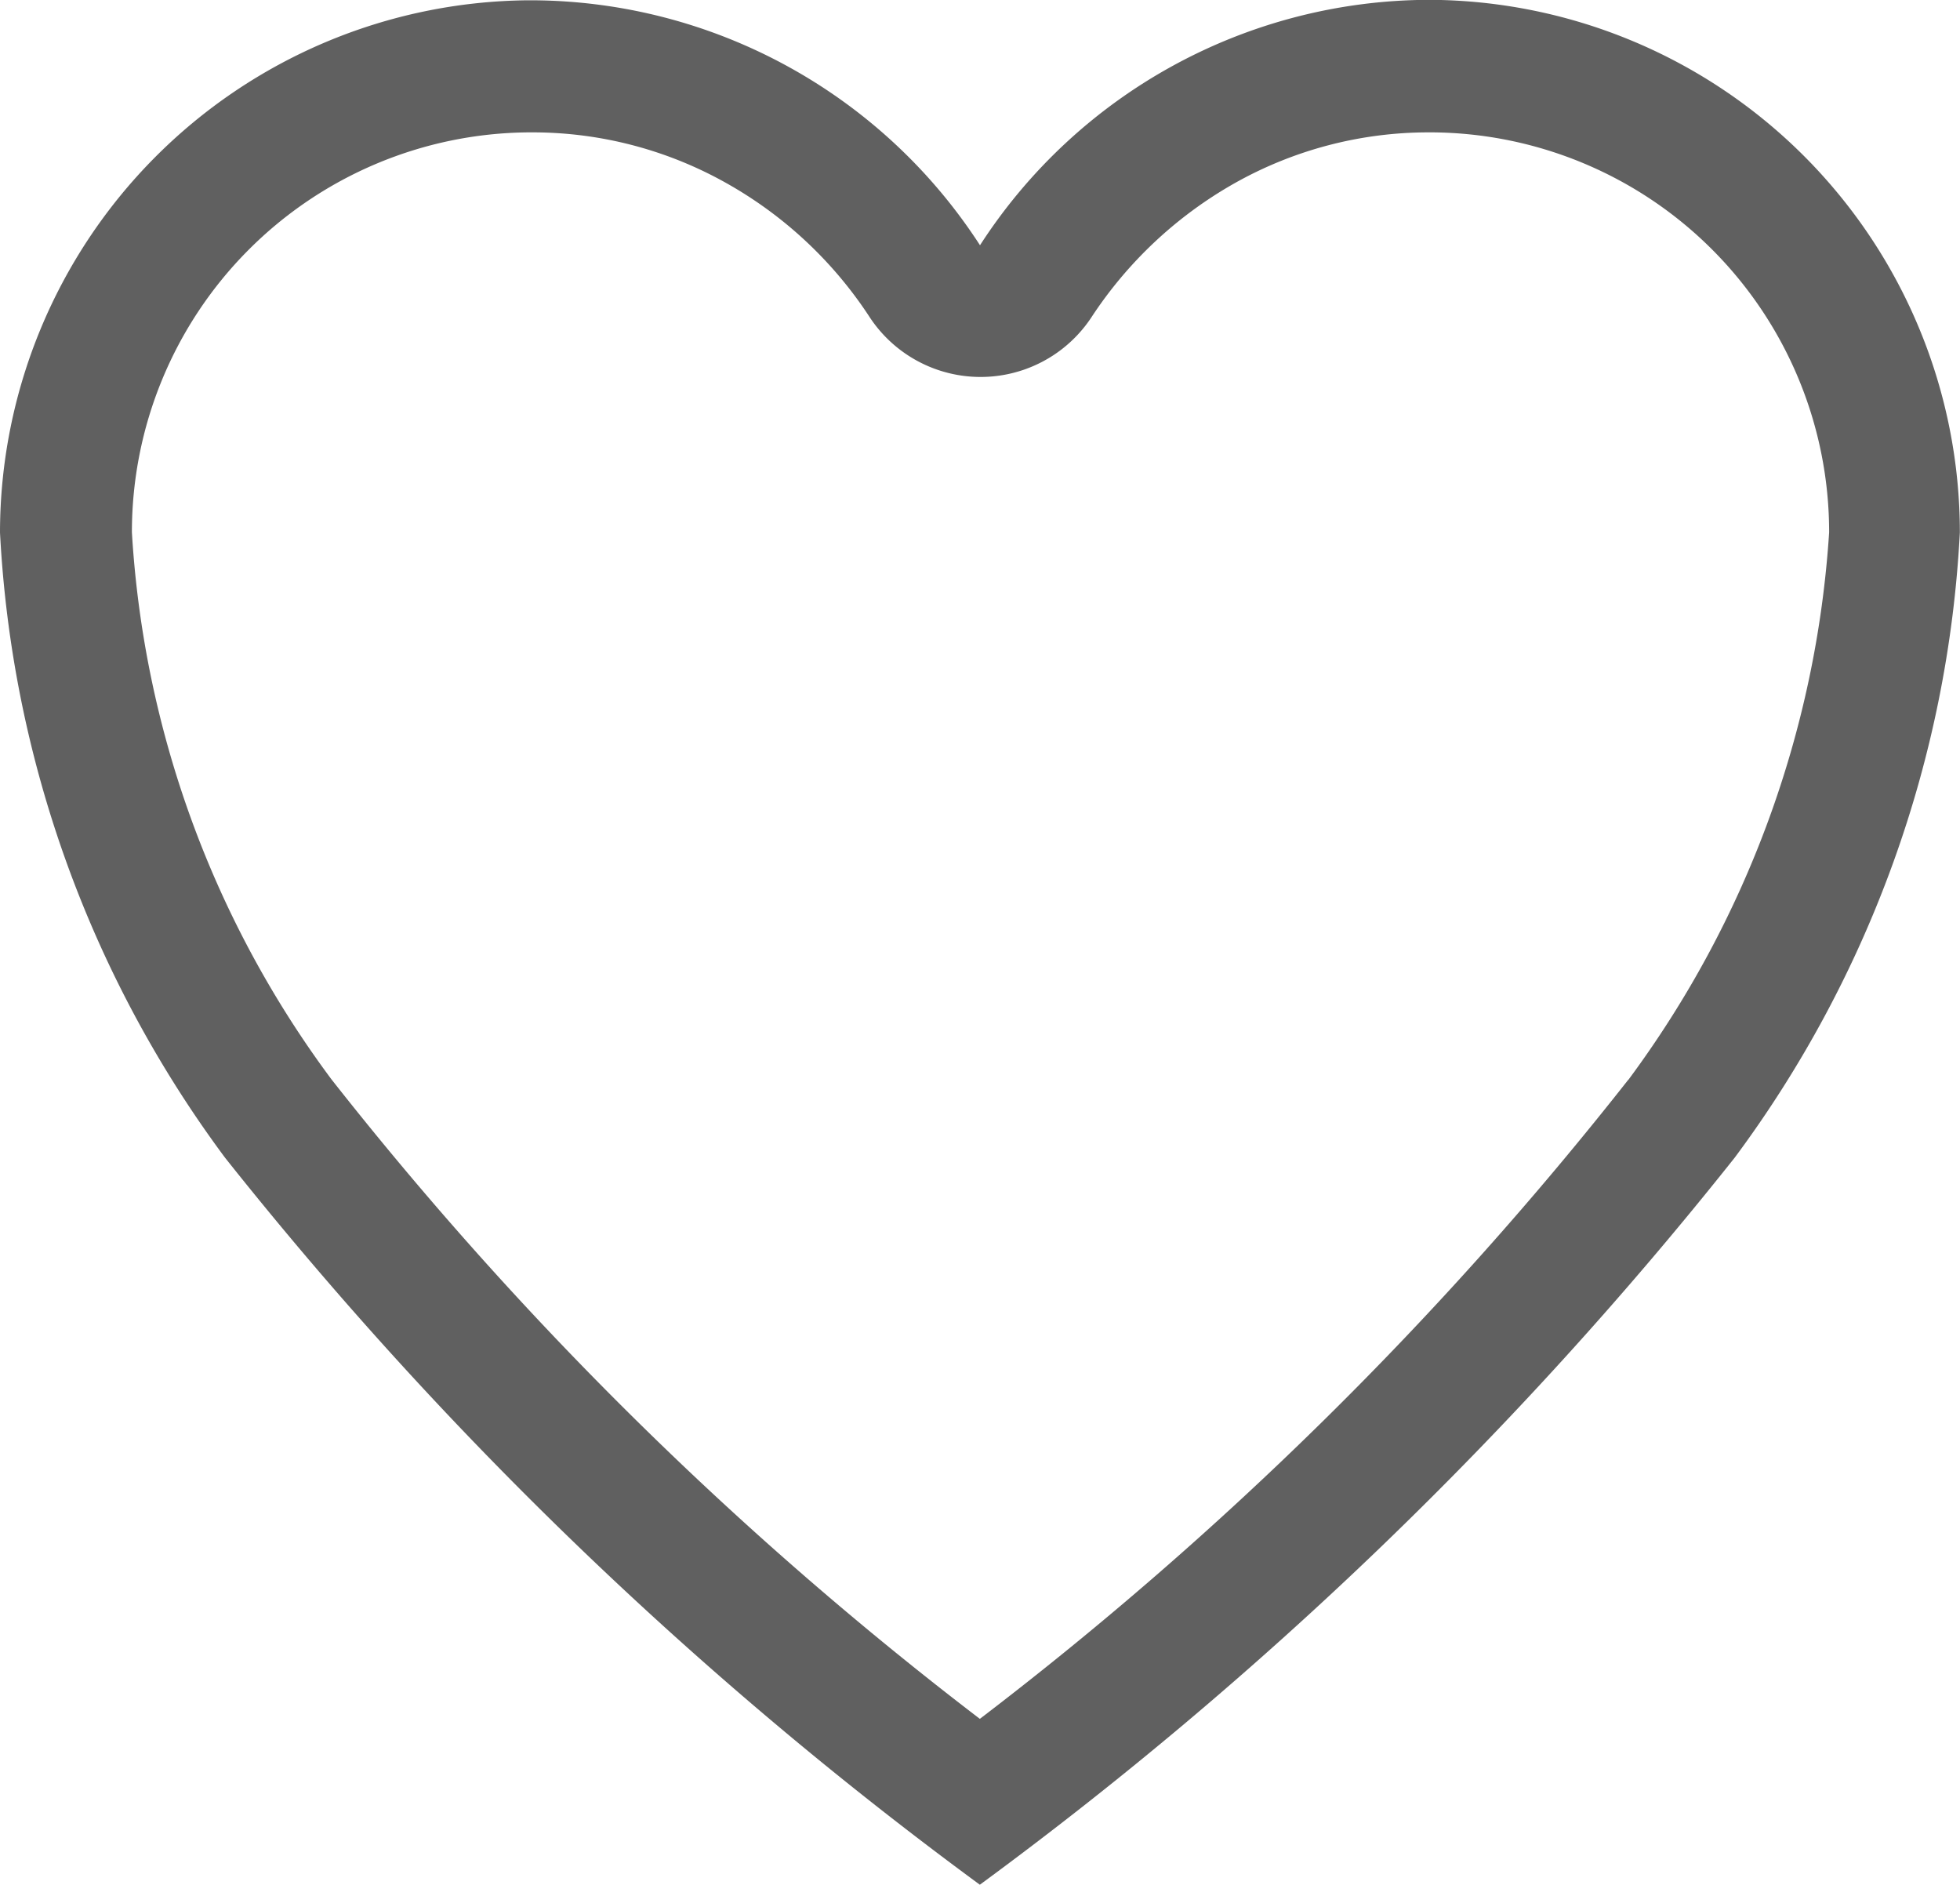 <svg xmlns="http://www.w3.org/2000/svg" width="13.284" height="12.773" viewBox="0 0 13.284 12.773">
  <defs>
    <style>
      .cls-1 {
        fill: #606060;
      }
    </style>
  </defs>
  <path id="Icon_ionic-ios-heart-empty" data-name="Icon ionic-ios-heart-empty" class="cls-1" d="M13.082,3.937h-.032A3.633,3.633,0,0,0,10.017,5.6a3.633,3.633,0,0,0-3.034-1.66H6.951A3.61,3.61,0,0,0,3.375,7.546,7.773,7.773,0,0,0,4.9,11.783a26.749,26.749,0,0,0,5.116,4.927,26.749,26.749,0,0,0,5.116-4.927,7.773,7.773,0,0,0,1.526-4.237A3.61,3.61,0,0,0,13.082,3.937Zm1.328,7.319a24.492,24.492,0,0,1-4.394,4.33,24.528,24.528,0,0,1-4.394-4.333A6.889,6.889,0,0,1,4.269,7.546,2.709,2.709,0,0,1,6.958,4.835h.029A2.677,2.677,0,0,1,8.3,5.18a2.79,2.79,0,0,1,.971.91.9.9,0,0,0,1.5,0,2.818,2.818,0,0,1,.971-.91,2.677,2.677,0,0,1,1.312-.345h.029a2.709,2.709,0,0,1,2.689,2.711A6.976,6.976,0,0,1,14.411,11.256Z" transform="translate(-3.375 -3.938)"/>
</svg>
